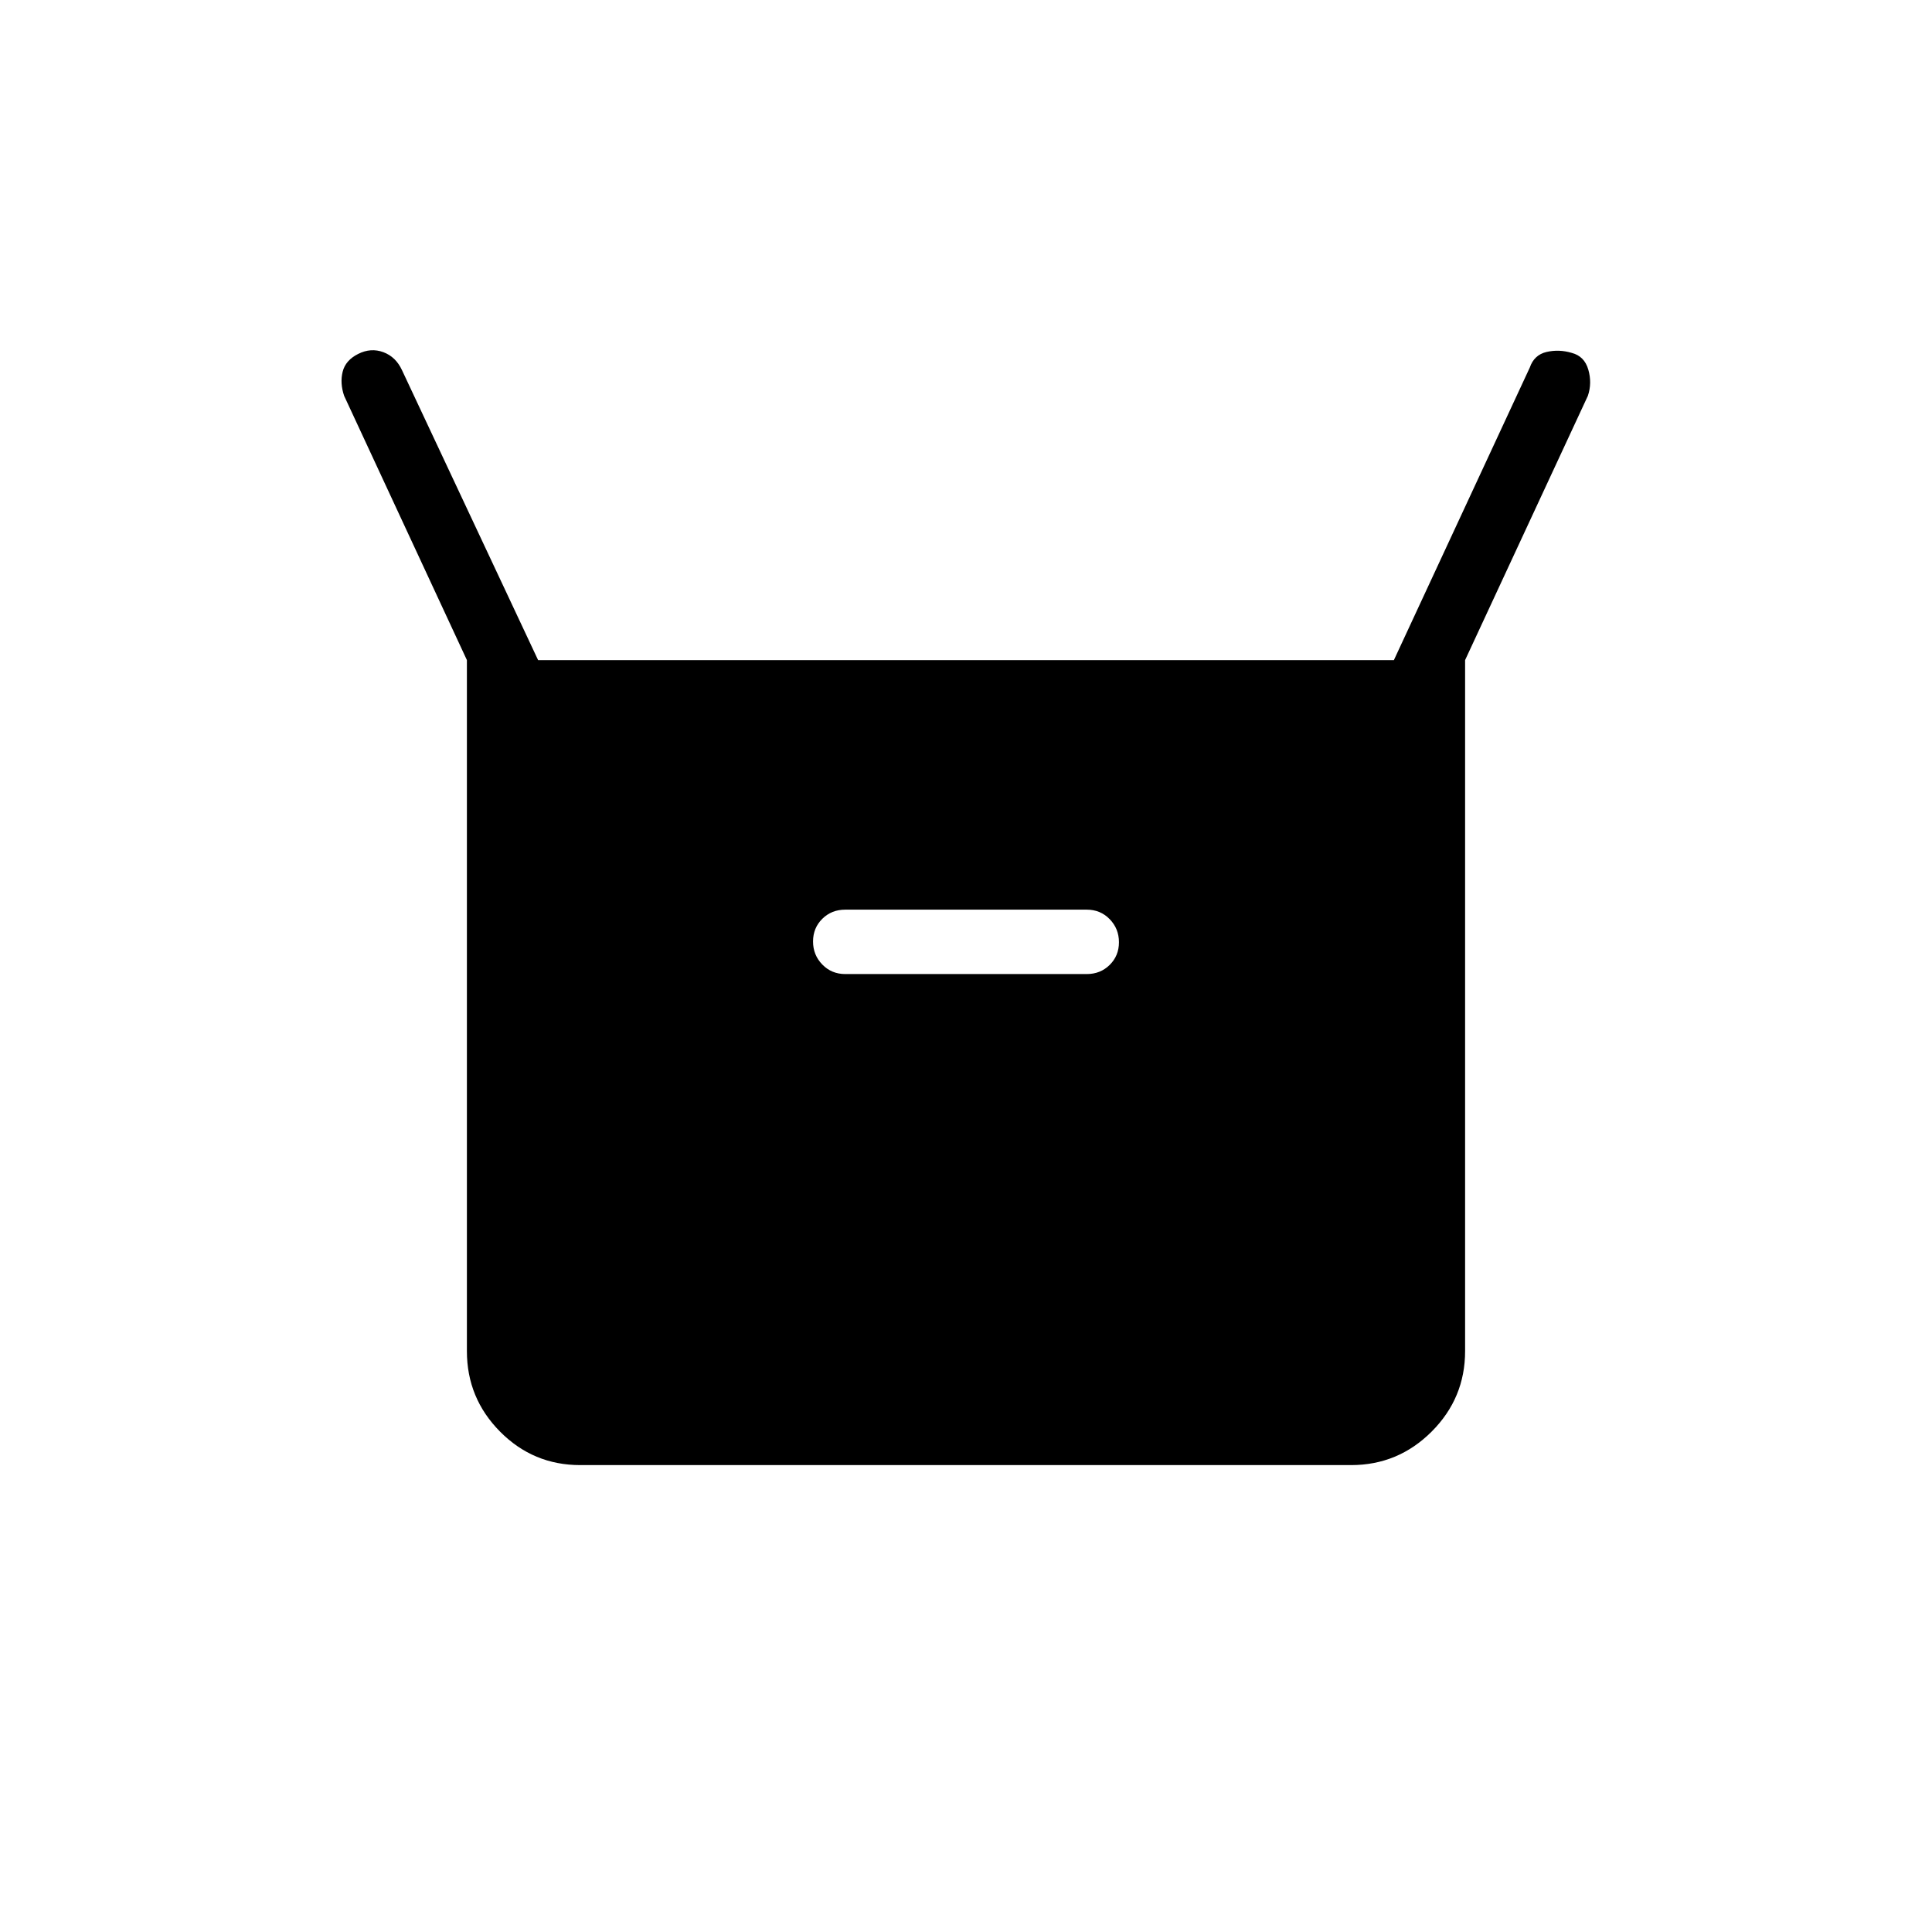 <svg xmlns="http://www.w3.org/2000/svg" height="20" viewBox="0 -960 960 960" width="20"><path d="M232-288.62V-632l-61-131.31q-2.15-6.31-.73-12t7.73-8.84q6.31-3.16 12.5-.85t9.26 8.95L267.38-632h425.24l67.53-145.38q2.16-6.31 8.35-7.74 6.19-1.42 12.5.47 6.31 1.65 8.23 8.34 1.92 6.69-.23 13L728-632v343.38q0 23.36-16.64 39.99Q694.71-232 671.34-232H288.33q-23.37 0-39.85-16.63T232-288.62ZM420-476h120q6.8 0 11.4-4.55 4.6-4.54 4.6-11.27 0-6.72-4.6-11.45Q546.8-508 540-508H420q-6.8 0-11.4 4.55-4.6 4.54-4.6 11.27 0 6.72 4.6 11.45Q413.2-476 420-476Z"/></svg>